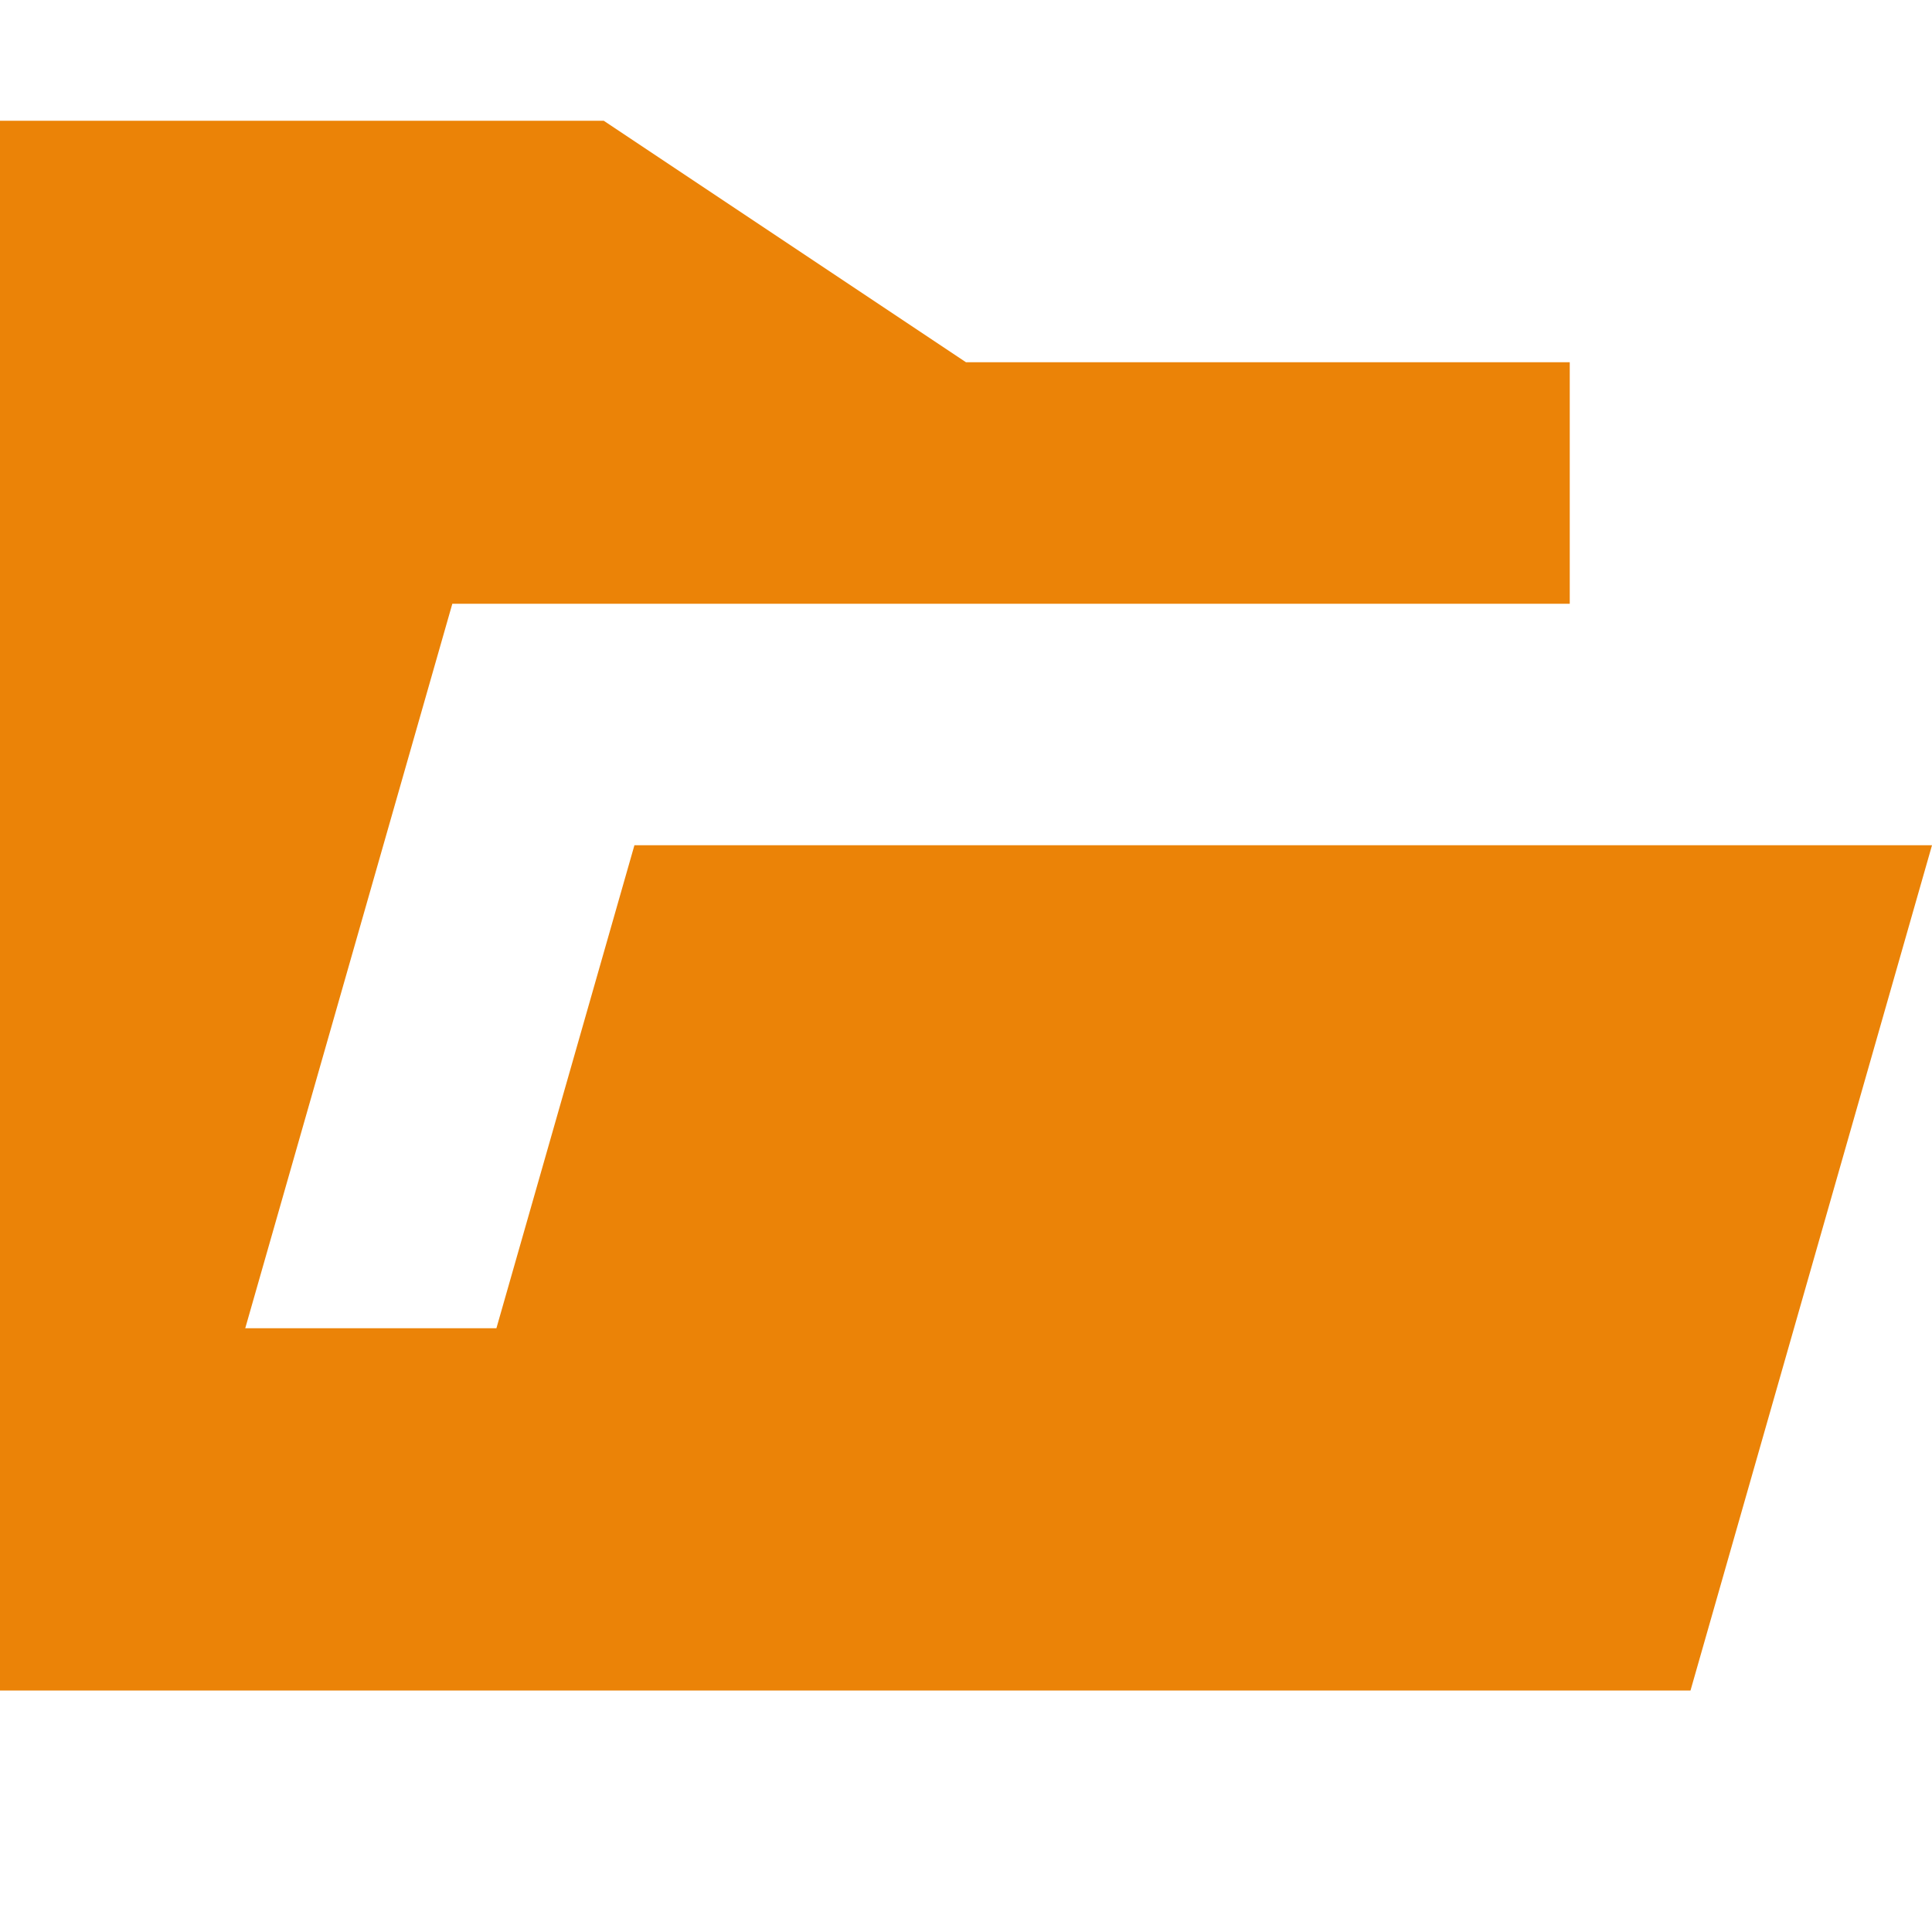 <svg width="64px" height="64px" viewBox="0 0 16 16" fill="none" xmlns="http://www.w3.org/2000/svg"><g id="SVGRepo_bgCarrier" stroke-width="0"></g><g id="SVGRepo_tracerCarrier" stroke-linecap="round" stroke-linejoin="round"></g><g id="SVGRepo_iconCarrier"> <path d="M0 1H5L8 3H13V5H3.746L2.031 11H4.111L5.254 7H16L14 14H0V1Z" fill="#eb8307"></path> </g></svg>
